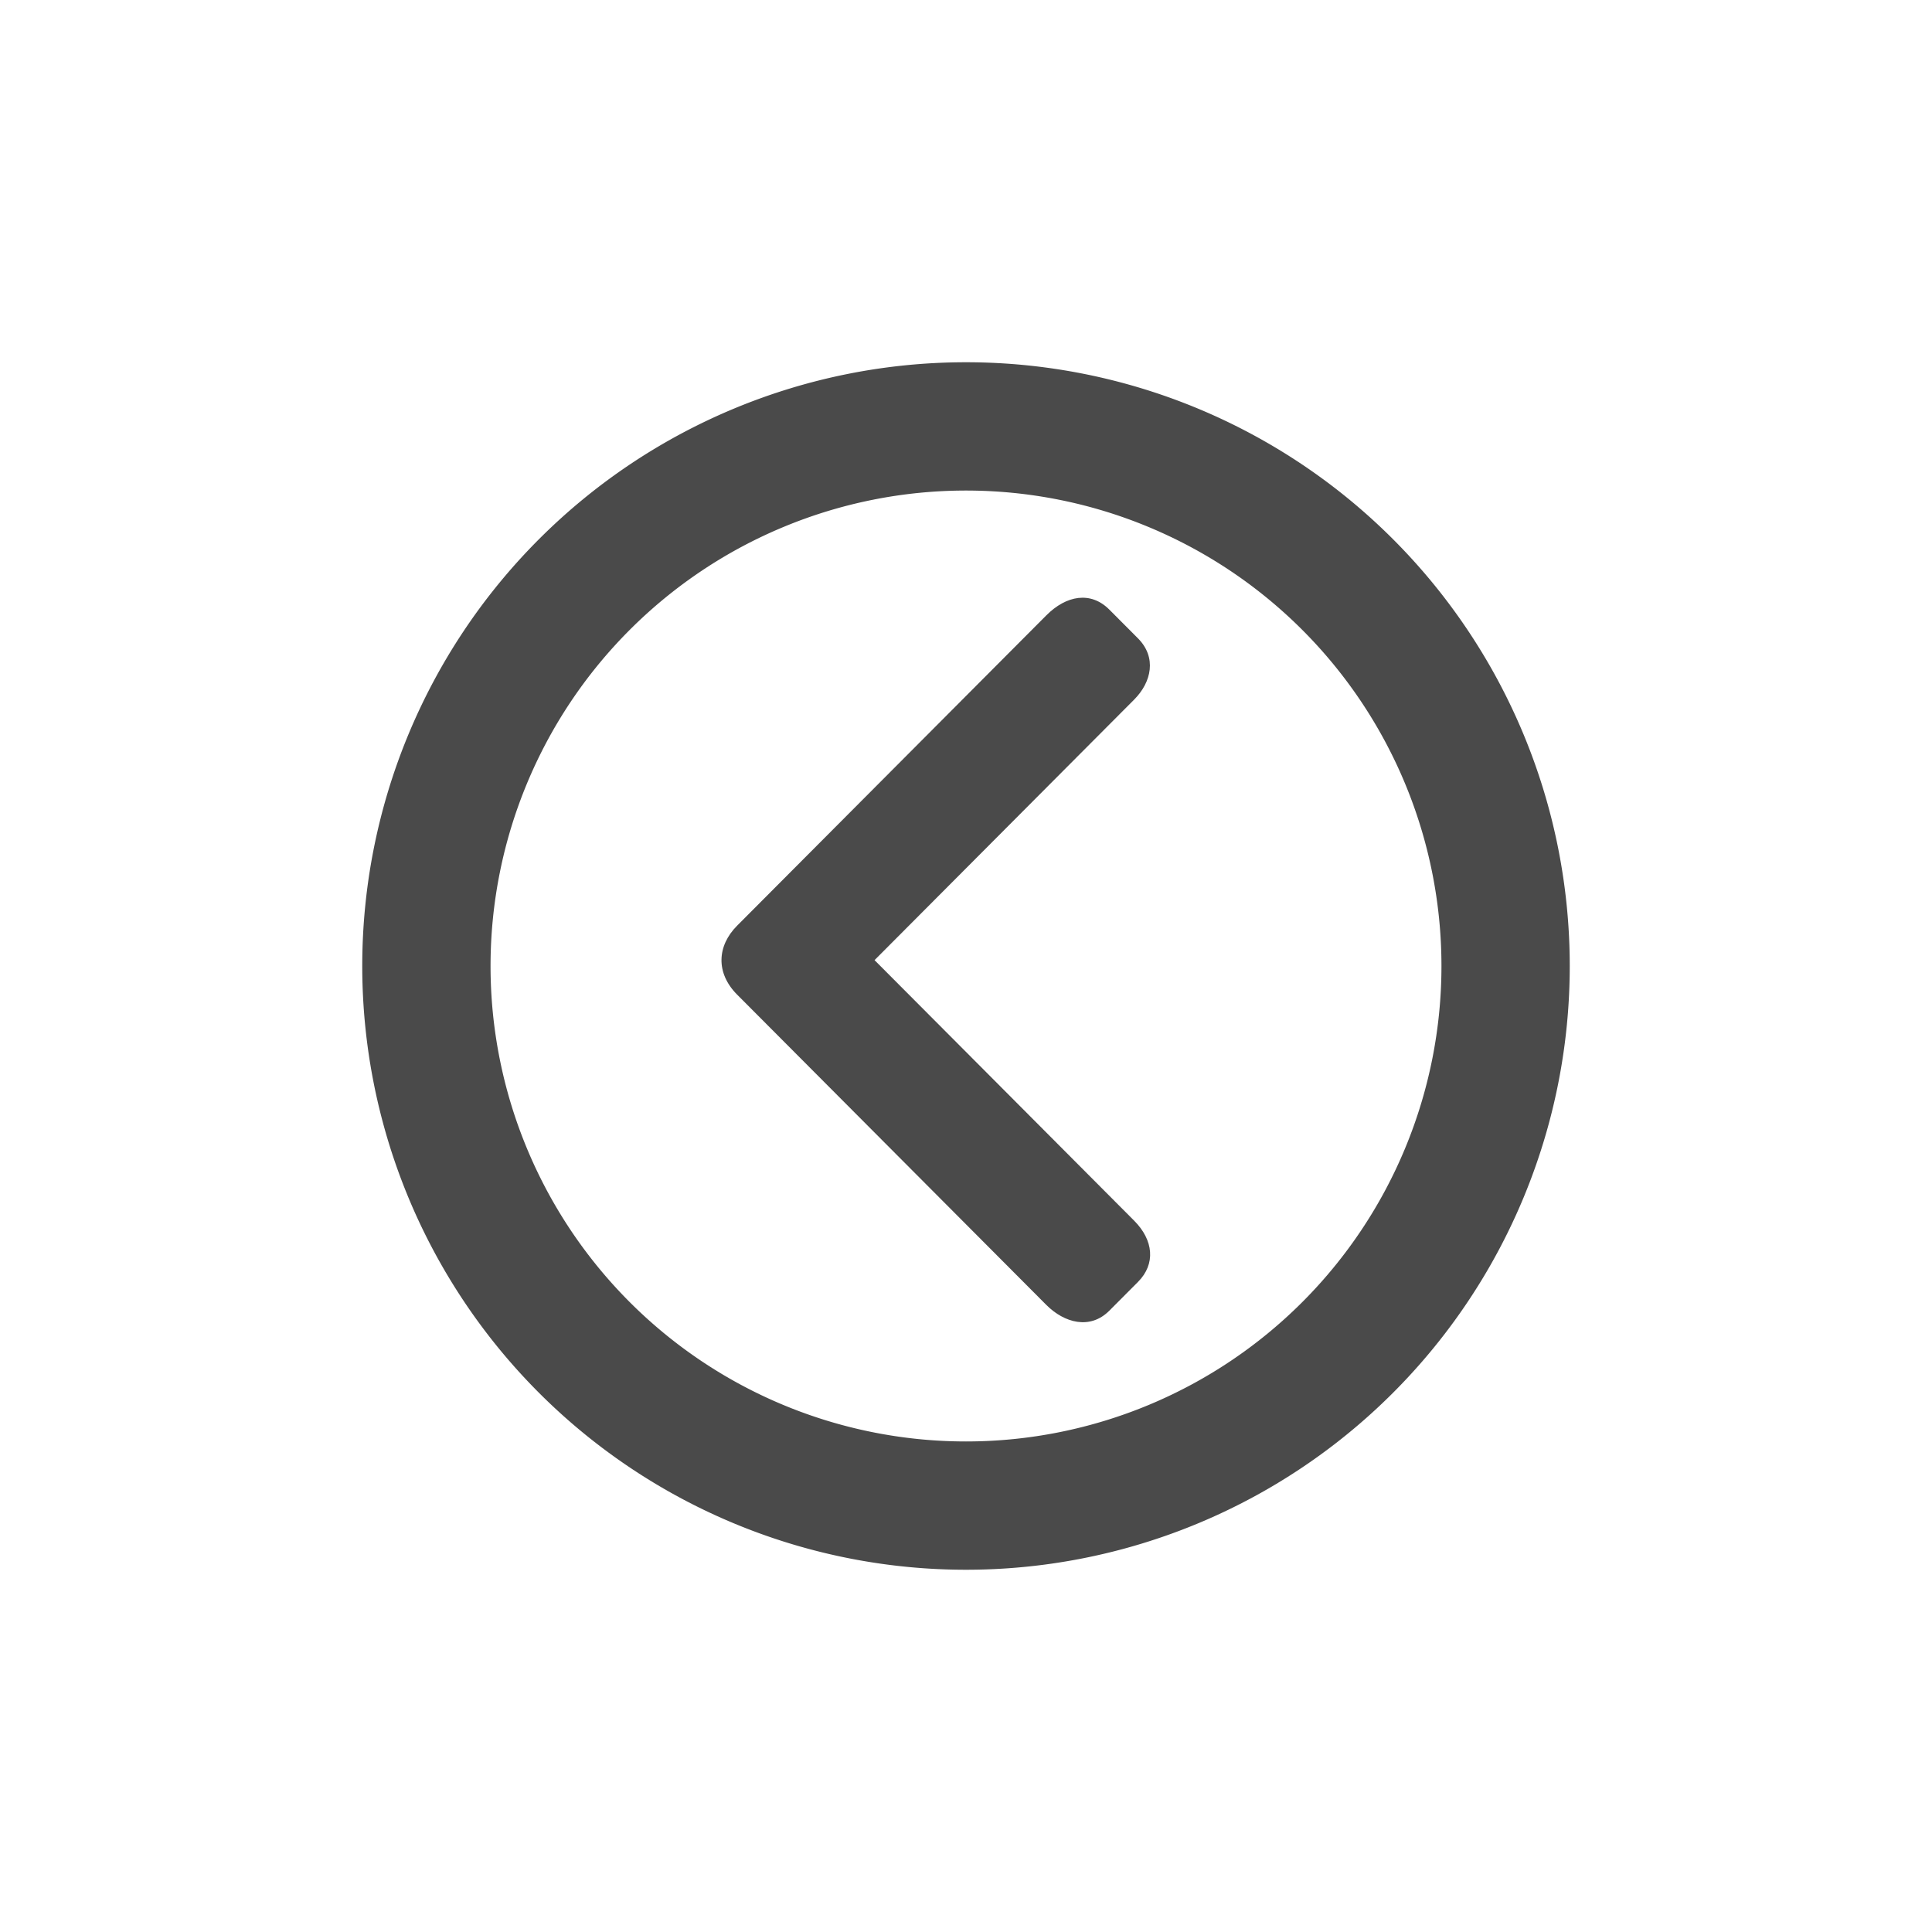 <?xml version="1.0" encoding="UTF-8" standalone="no"?>
<!-- Created with Inkscape (http://www.inkscape.org/) -->

<svg
   xmlns:dc="http://purl.org/dc/elements/1.1/"
   xmlns:cc="http://creativecommons.org/ns#"
   xmlns:rdf="http://www.w3.org/1999/02/22-rdf-syntax-ns#"
   xmlns:svg="http://www.w3.org/2000/svg"
   xmlns="http://www.w3.org/2000/svg"
   xmlns:sodipodi="http://sodipodi.sourceforge.net/DTD/sodipodi-0.dtd"
   xmlns:inkscape="http://www.inkscape.org/namespaces/inkscape"
   width="256"
   height="256"
   viewBox="0 0 256 256"
   id="svg2"
   version="1.1"
   inkscape:version="0.91 r13725"
   sodipodi:docname="backarrow_circle.svg">
  <sodipodi:namedview
     id="base"
     pagecolor="#ffffff"
     bordercolor="#666666"
     borderopacity="1.0"
     inkscape:pageopacity="0.0"
     inkscape:pageshadow="2"
     inkscape:zoom="1.979899"
     inkscape:cx="48.32575"
     inkscape:cy="153.05742"
     inkscape:document-units="px"
     inkscape:current-layer="layer1"
     showgrid="false"
     units="px"
     inkscape:window-width="1875"
     inkscape:window-height="1007"
     inkscape:window-x="1440"
     inkscape:window-y="45"
     inkscape:window-maximized="1" />
  <defs
     id="defs4" />
  <g
     transform="translate(0,-796.362)"
     id="layer1"
     inkscape:groupmode="layer"
     inkscape:label="Layer 1">
    <path
       style="fill:#4a4a4a;fill-opacity:1;stroke:none;stroke-opacity:1"
       d="M 128 48 A 80 80 0 0 0 48 128 A 80 80 0 0 0 128 208 A 80 80 0 0 0 208 128 A 80 80 0 0 0 128 48 z M 128 65 A 63 63 0 0 1 191 128 A 63 63 0 0 1 128 191 A 63 63 0 0 1 65 128 A 63 63 0 0 1 128 65 z "
       transform="translate(0,796.362)"
       id="path4160" />
    <path
       inkscape:connector-curvature="0"
       id="rect4138"
       d="m 146.99,877.136 3.794,3.807 c 2.5,2.509 1.823,5.786 -0.506,8.122 l -34.396,34.52 30.097,30.205 4.3,4.315 c 2.565,2.574 2.89,5.729 0.506,8.122 l -3.794,3.807 c -2.554,2.563 -5.974,1.619 -8.346,-0.761 l -4.552,-4.569 -31.867,-31.981 -4.553,-4.569 c -2.858,-2.869 -2.666,-6.463 -1.75e-4,-9.138 l 4.552,-4.569 31.867,-31.981 4.553,-4.569 c 2.649,-2.658 5.887,-3.23 8.346,-0.762 z"
       style="fill:#4a4a4a;fill-opacity:1;stroke:none;stroke-opacity:1"
       sodipodi:nodetypes="zzccczzzzcczzcczz" />
  </g>
</svg>
